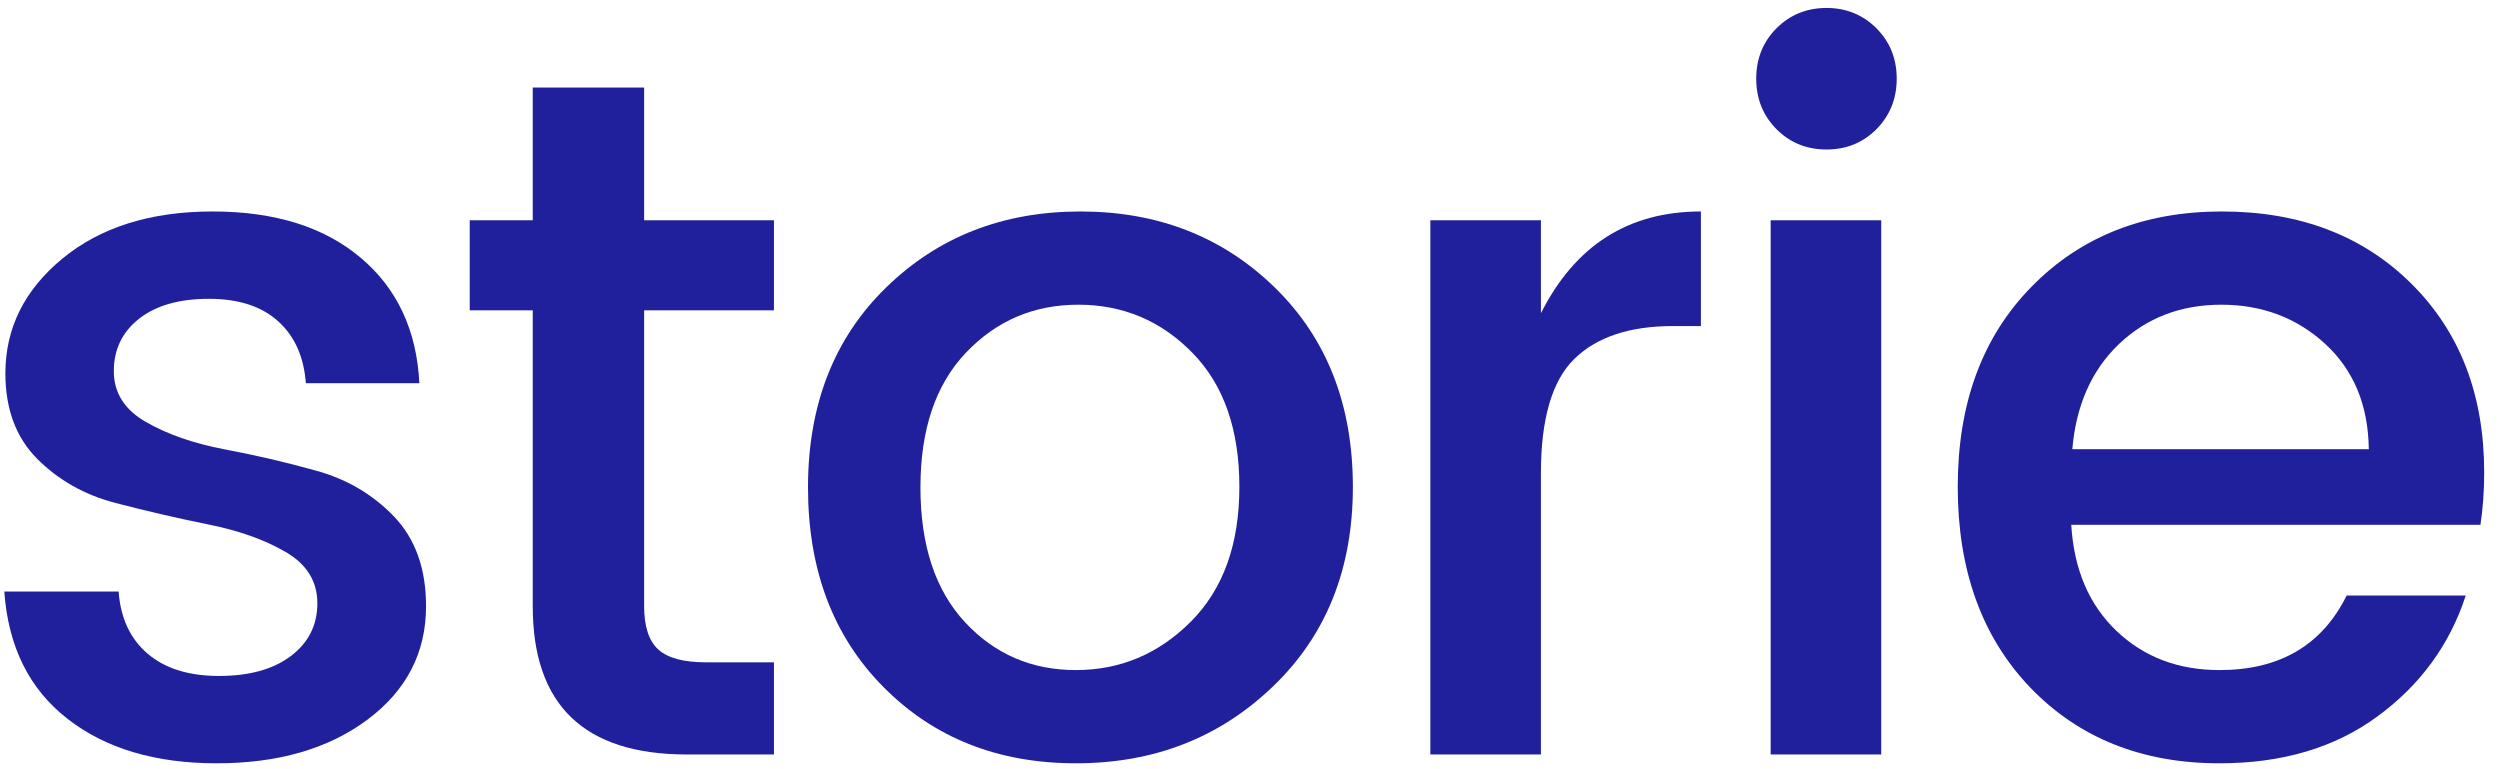 <?xml version="1.0" encoding="UTF-8"?>
<svg xmlns="http://www.w3.org/2000/svg" xmlns:xlink="http://www.w3.org/1999/xlink" width="146.25pt" height="45pt" viewBox="0 0 146.25 45" version="1.2">
  <style type="text/css">
    :root{--primary-color:#21209c;}

    .letter-s{fill:#21209c;}
    .letter-t{fill:#21209c;}
    .letter-o{fill:#21209c;}
    .letter-r{fill:#21209c;}
    .letter-i{fill:#21209c;}
    .letter-e{fill:#21209c;}
  </style>
  <defs>
    <g>
      <symbol overflow="visible" id="letter-s">
        <path style="stroke:none;" d="M 2.844 -22.297 C 2.844 -24.941 3.957 -27.18 6.188 -29.016 C 8.414 -30.848 11.344 -31.766 14.969 -31.766 C 18.602 -31.766 21.488 -30.863 23.625 -29.062 C 25.758 -27.27 26.906 -24.82 27.062 -21.719 L 20.422 -21.719 C 20.305 -23.27 19.766 -24.477 18.797 -25.344 C 17.836 -26.219 16.488 -26.656 14.75 -26.656 C 13.008 -26.656 11.645 -26.266 10.656 -25.484 C 9.676 -24.711 9.188 -23.691 9.188 -22.422 C 9.188 -21.16 9.812 -20.172 11.062 -19.453 C 12.312 -18.734 13.832 -18.203 15.625 -17.859 C 17.414 -17.523 19.207 -17.109 21 -16.609 C 22.801 -16.117 24.328 -15.223 25.578 -13.922 C 26.828 -12.617 27.453 -10.867 27.453 -8.672 C 27.453 -5.953 26.305 -3.738 24.016 -2.031 C 21.734 -0.332 18.797 0.516 15.203 0.516 C 11.609 0.516 8.695 -0.352 6.469 -2.094 C 4.238 -3.832 3.008 -6.312 2.781 -9.531 L 9.469 -9.531 C 9.582 -7.977 10.148 -6.766 11.172 -5.891 C 12.191 -5.023 13.582 -4.594 15.344 -4.594 C 17.102 -4.594 18.5 -4.977 19.531 -5.75 C 20.57 -6.531 21.094 -7.562 21.094 -8.844 C 21.094 -10.133 20.469 -11.141 19.219 -11.859 C 17.977 -12.578 16.457 -13.113 14.656 -13.469 C 12.863 -13.832 11.066 -14.25 9.266 -14.719 C 7.473 -15.188 5.953 -16.047 4.703 -17.297 C 3.461 -18.547 2.844 -20.211 2.844 -22.297 Z M 2.844 -22.297 "/>
      </symbol>
      <symbol overflow="visible" id="letter-t">
        <path style="stroke:none;" d="M 19.391 -25.984 L 11.797 -25.984 L 11.797 -8.672 C 11.797 -7.504 12.066 -6.664 12.609 -6.156 C 13.16 -5.645 14.098 -5.391 15.422 -5.391 L 19.391 -5.391 L 19.391 0 L 14.297 0 C 8.285 0 5.281 -2.891 5.281 -8.672 L 5.281 -25.984 L 1.594 -25.984 L 1.594 -31.25 L 5.281 -31.25 L 5.281 -39.016 L 11.797 -39.016 L 11.797 -31.25 L 19.391 -31.25 Z M 19.391 -25.984 "/>
      </symbol>
      <symbol overflow="visible" id="letter-o">
        <path style="stroke:none;" d="M 24.547 -7.766 C 26.441 -9.66 27.391 -12.289 27.391 -15.656 C 27.391 -19.02 26.473 -21.633 24.641 -23.5 C 22.805 -25.375 20.582 -26.312 17.969 -26.312 C 15.363 -26.312 13.172 -25.375 11.391 -23.5 C 9.617 -21.633 8.734 -19.008 8.734 -15.625 C 8.734 -12.238 9.602 -9.609 11.344 -7.734 C 13.082 -5.867 15.242 -4.938 17.828 -4.938 C 20.422 -4.938 22.66 -5.879 24.547 -7.766 Z M 17.828 0.516 C 13.273 0.516 9.523 -0.969 6.578 -3.938 C 3.629 -6.906 2.156 -10.801 2.156 -15.625 C 2.156 -20.445 3.676 -24.344 6.719 -27.312 C 9.758 -30.281 13.551 -31.766 18.094 -31.766 C 22.633 -31.766 26.426 -30.281 29.469 -27.312 C 32.508 -24.344 34.031 -20.457 34.031 -15.656 C 34.031 -10.852 32.469 -6.957 29.344 -3.969 C 26.227 -0.977 22.391 0.516 17.828 0.516 Z M 17.828 0.516 "/>
      </symbol>
      <symbol overflow="visible" id="letter-r">
        <path style="stroke:none;" d="M 10.719 -31.25 L 10.719 -25.812 C 12.719 -29.781 15.836 -31.766 20.078 -31.766 L 20.078 -25.062 L 18.438 -25.062 C 15.906 -25.062 13.984 -24.422 12.672 -23.141 C 11.367 -21.859 10.719 -19.629 10.719 -16.453 L 10.719 0 L 4.25 0 L 4.25 -31.25 Z M 10.719 -31.25 "/>
      </symbol>
      <symbol overflow="visible" id="letter-i">
        <path style="stroke:none;" d="M 11.625 -39.531 C 11.625 -38.363 11.227 -37.379 10.438 -36.578 C 9.645 -35.785 8.672 -35.391 7.516 -35.391 C 6.359 -35.391 5.383 -35.785 4.594 -36.578 C 3.801 -37.379 3.406 -38.363 3.406 -39.531 C 3.406 -40.707 3.801 -41.691 4.594 -42.484 C 5.383 -43.273 6.359 -43.672 7.516 -43.672 C 8.672 -43.672 9.645 -43.273 10.438 -42.484 C 11.227 -41.691 11.625 -40.707 11.625 -39.531 Z M 4.25 0 L 4.25 -31.25 L 10.719 -31.25 L 10.719 0 Z M 4.25 0 "/>
      </symbol>
      <symbol overflow="visible" id="letter-e">
        <path style="stroke:none;" d="M 17.406 0.516 C 12.875 0.516 9.188 -0.957 6.344 -3.906 C 3.508 -6.863 2.094 -10.781 2.094 -15.656 C 2.094 -20.531 3.531 -24.43 6.406 -27.359 C 9.281 -30.297 12.992 -31.766 17.547 -31.766 C 22.109 -31.766 25.805 -30.352 28.641 -27.531 C 31.473 -24.719 32.891 -21.039 32.891 -16.5 C 32.891 -15.406 32.816 -14.383 32.672 -13.438 L 8.734 -13.438 C 8.891 -10.832 9.77 -8.766 11.375 -7.234 C 12.977 -5.703 14.988 -4.938 17.406 -4.938 C 20.926 -4.938 23.406 -6.391 24.844 -9.297 L 31.812 -9.297 C 30.875 -6.422 29.156 -4.066 26.656 -2.234 C 24.164 -0.398 21.082 0.516 17.406 0.516 Z M 26.141 -17.859 C 26.109 -20.43 25.258 -22.484 23.594 -24.016 C 21.926 -25.547 19.898 -26.312 17.516 -26.312 C 15.141 -26.312 13.145 -25.547 11.531 -24.016 C 9.926 -22.484 9.016 -20.43 8.797 -17.859 Z M 26.141 -17.859 "/>
      </symbol>
    </g>
  </defs>

  <g>
    <g class="letter-s">
      <use xlink:href="#letter-s" x="-2.529" y="44.137"/>
    </g>
    <g class="letter-t">
      <use xlink:href="#letter-t" x="25.885" y="44.137"/>
    </g>
    <g class="letter-o">
      <use xlink:href="#letter-o" x="45.112" y="44.137"/>
    </g>
    <g class="letter-r">
      <use xlink:href="#letter-r" x="79.425" y="44.137"/>
    </g>
    <g class="letter-i">
      <use xlink:href="#letter-i" x="99.333" y="44.137"/>
    </g>
    <g class="letter-e">
      <use xlink:href="#letter-e" x="112.434" y="44.137"/>
    </g>
  </g>
</svg>
